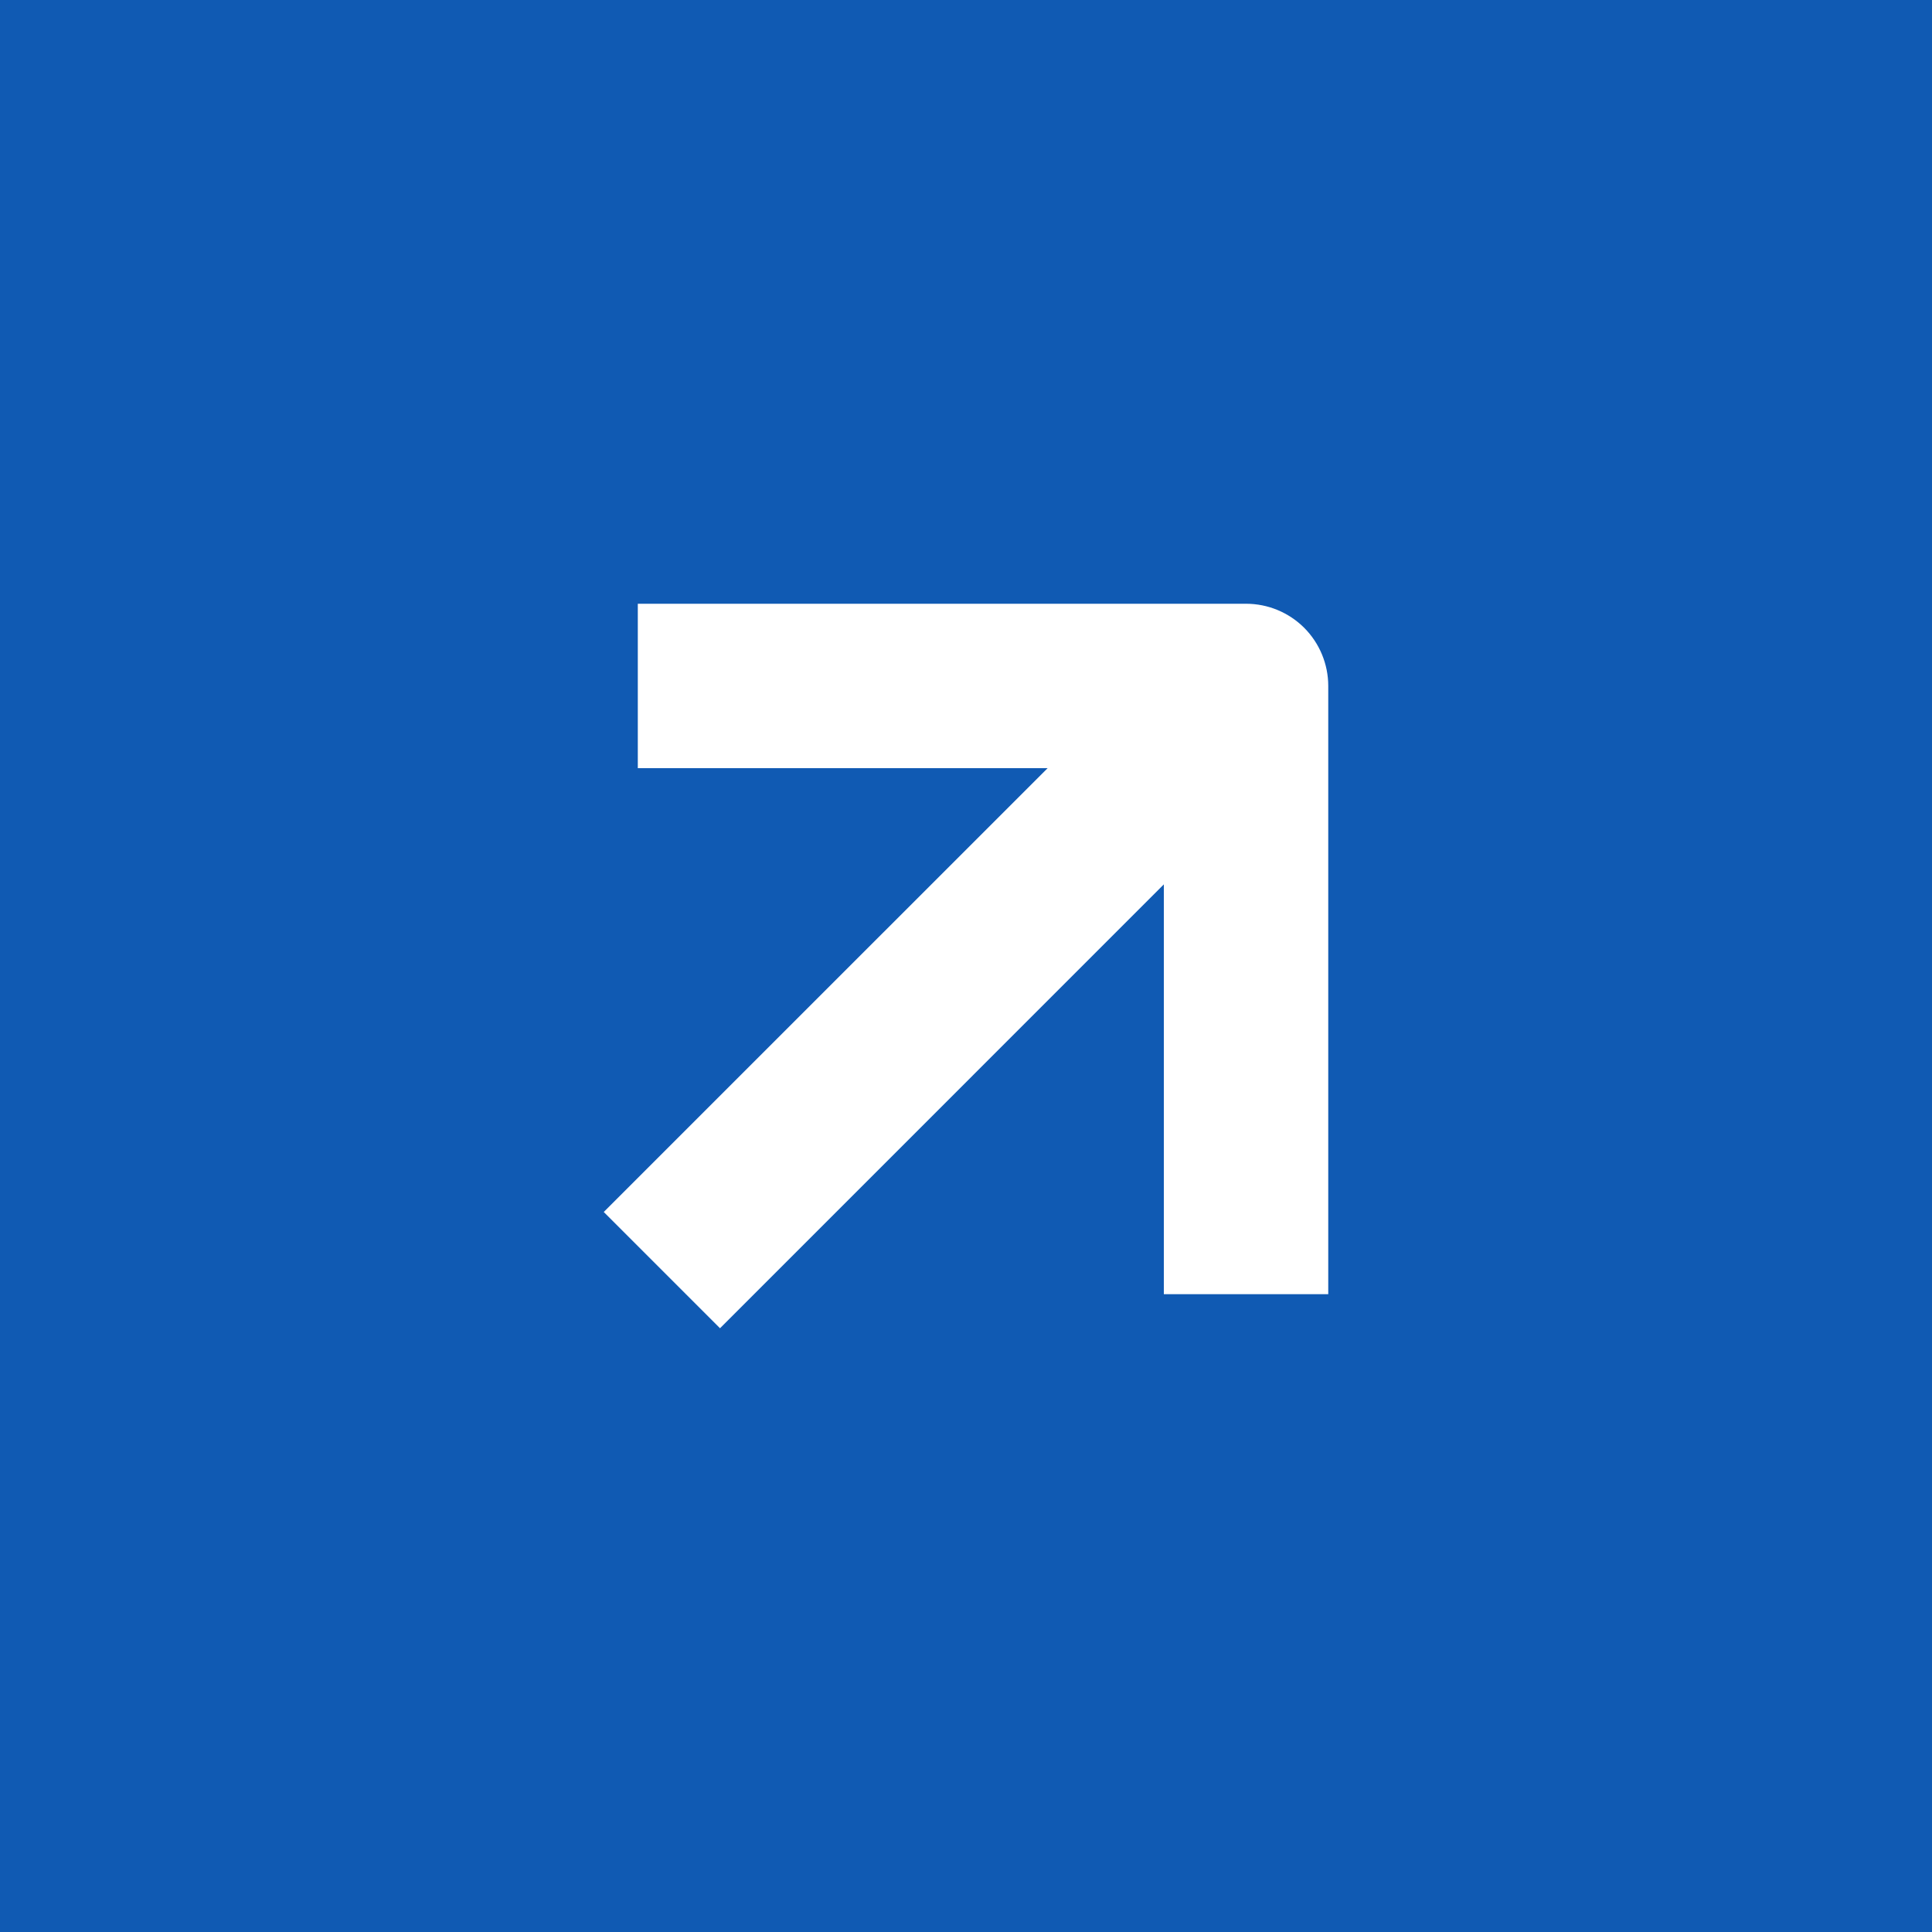 <svg width="40" height="40" viewBox="0 0 40 40" fill="none" xmlns="http://www.w3.org/2000/svg">
<rect width="40" height="40" fill="#105AB3"/>
<path fill-rule="evenodd" clip-rule="evenodd" d="M21.69 15.904L13.205 15.904V12.5L25.798 12.5C26.25 12.5 26.682 12.679 27.002 12.998C27.321 13.318 27.5 13.751 27.5 14.202V26.795H24.096V18.31L14.907 27.5L12.5 25.093L21.69 15.904Z" fill="white"/>
</svg>
